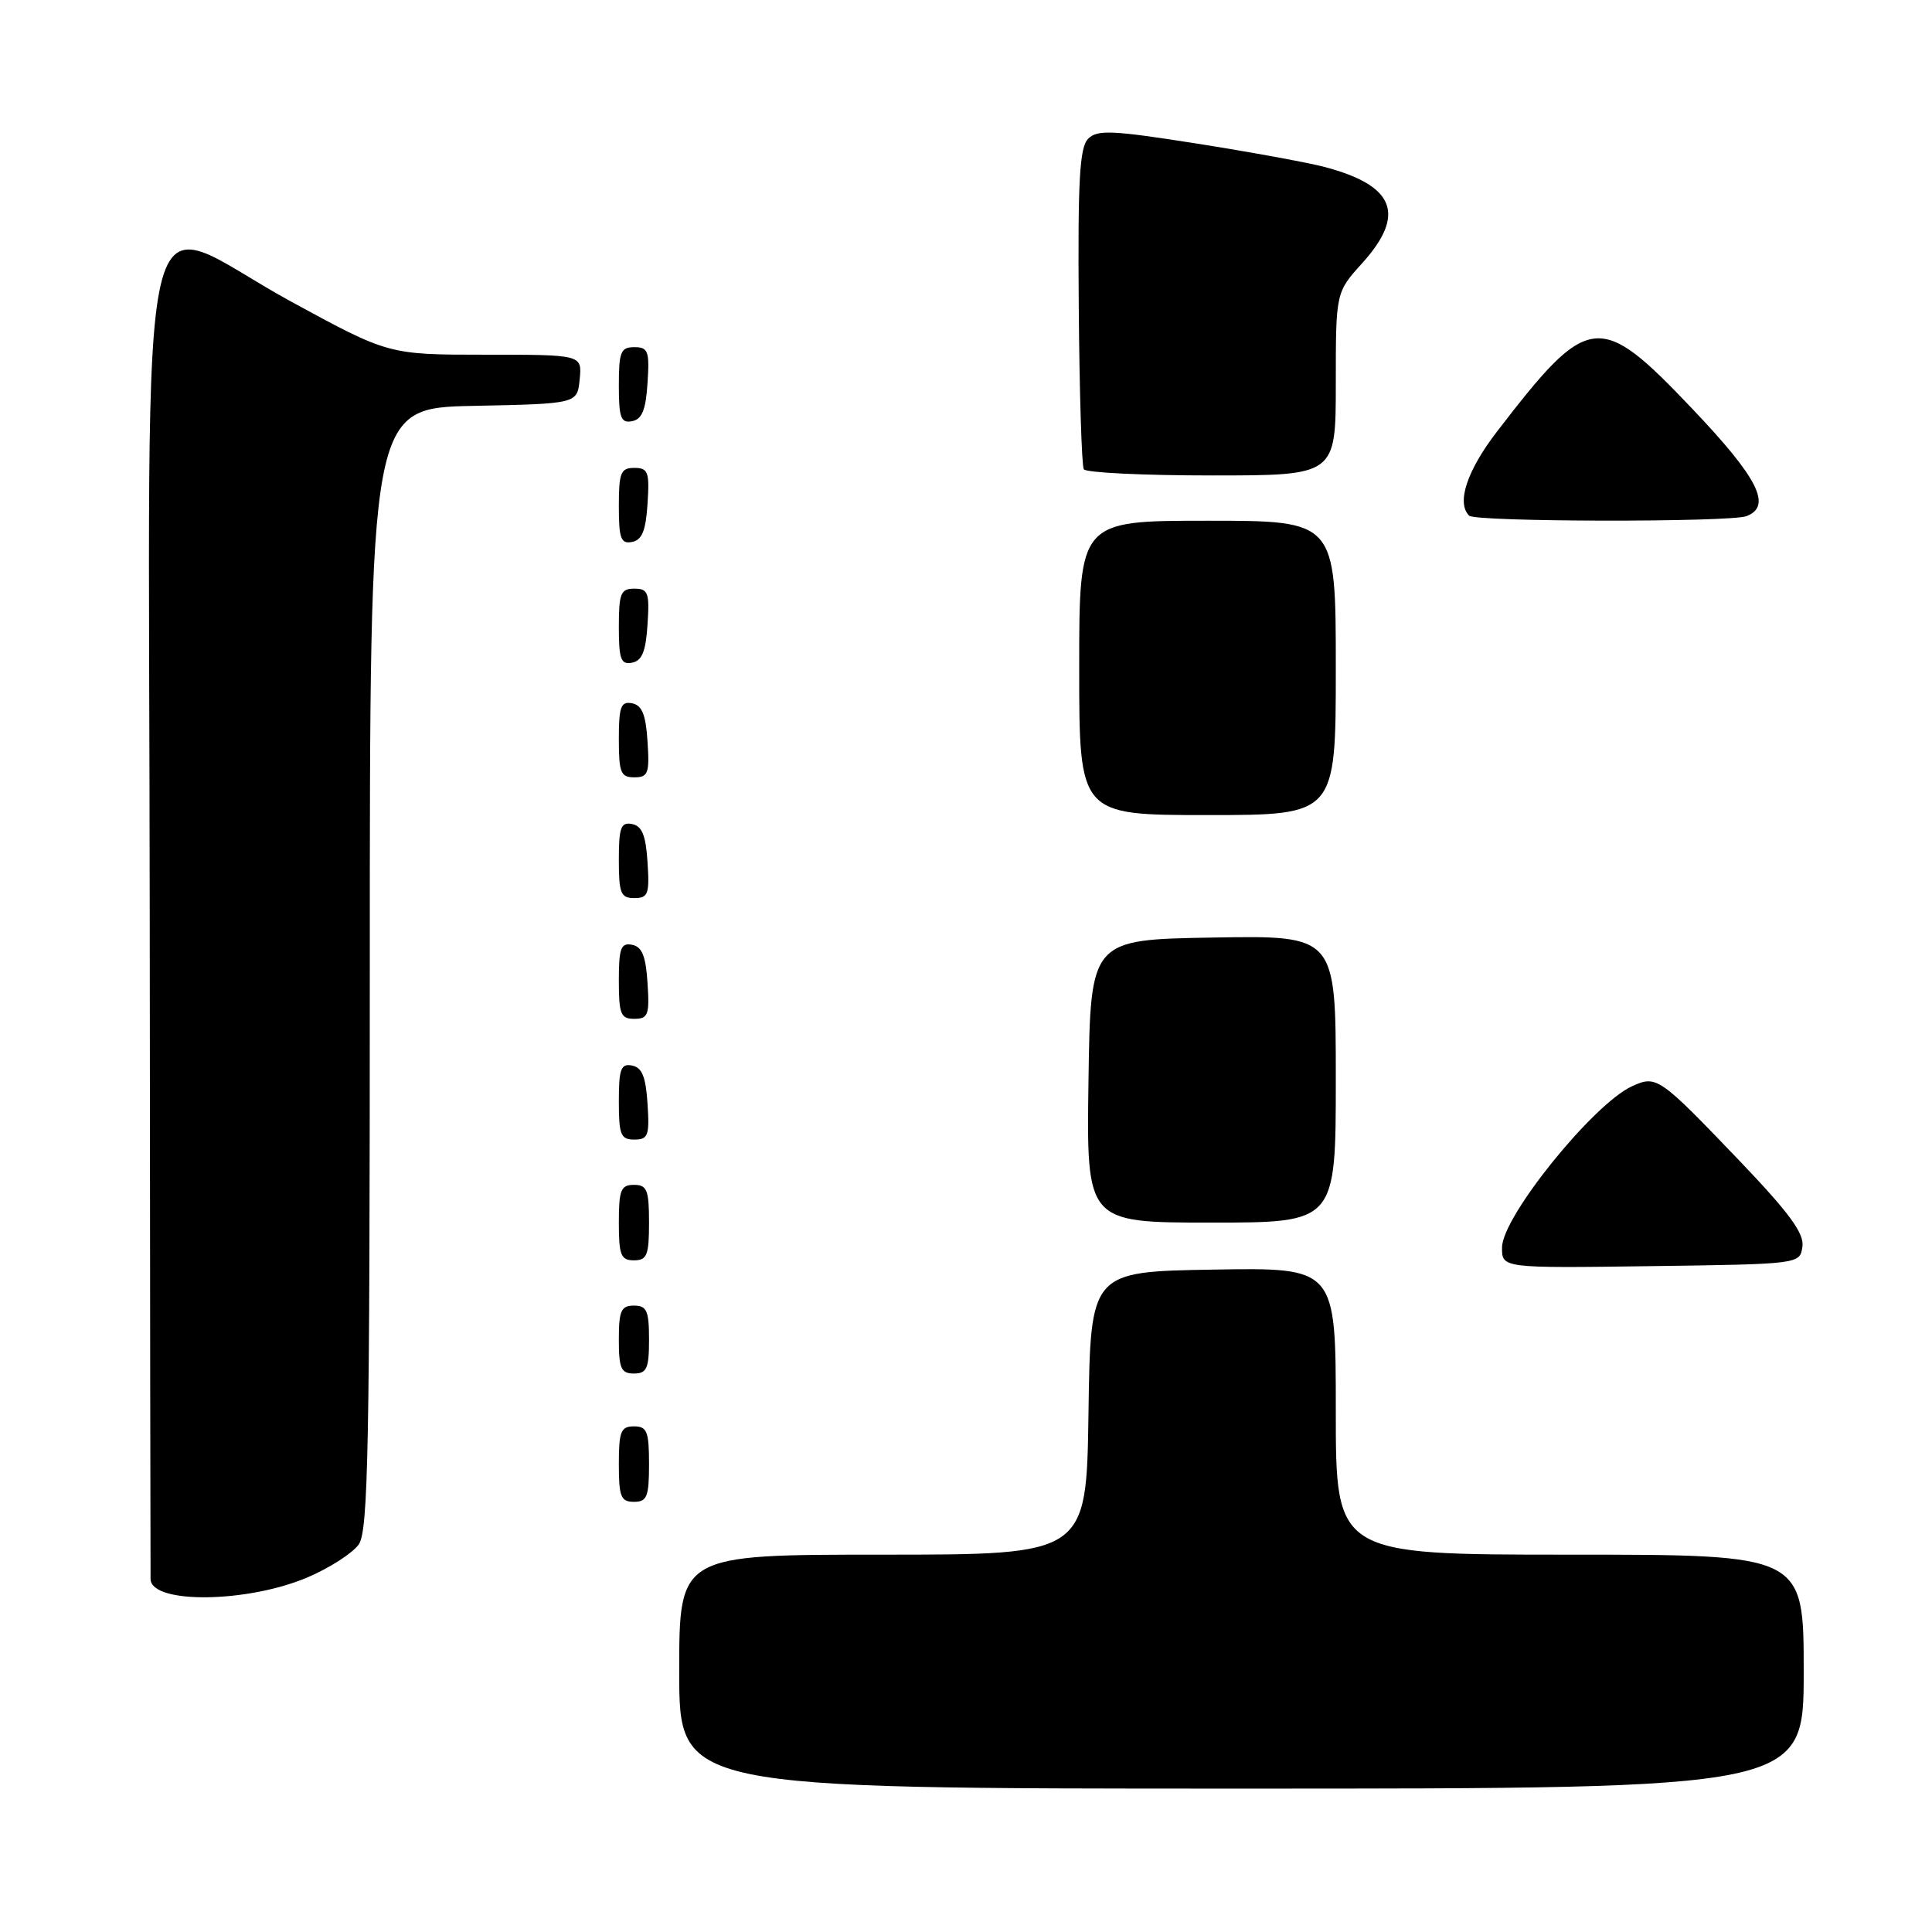 <?xml version="1.0" encoding="UTF-8" standalone="no"?>
<!DOCTYPE svg PUBLIC "-//W3C//DTD SVG 1.1//EN" "http://www.w3.org/Graphics/SVG/1.1/DTD/svg11.dtd" >
<svg xmlns="http://www.w3.org/2000/svg" xmlns:xlink="http://www.w3.org/1999/xlink" version="1.1" viewBox="0 0 256 256">
 <g >
 <path fill="currentColor"
d=" M 239.00 221.50 C 239.00 206.00 239.00 206.00 208.00 206.00 C 177.00 206.00 177.00 206.00 177.00 186.98 C 177.00 167.95 177.00 167.95 160.75 168.23 C 144.50 168.50 144.50 168.50 144.23 187.25 C 143.96 206.00 143.96 206.00 116.98 206.00 C 90.00 206.00 90.00 206.00 90.00 221.50 C 90.00 237.00 90.00 237.00 164.50 237.00 C 239.00 237.00 239.00 237.00 239.00 221.50 Z  M 40.84 208.97 C 43.73 207.73 46.74 205.78 47.54 204.64 C 48.79 202.86 49.00 191.73 49.00 128.31 C 49.00 54.06 49.00 54.06 62.75 53.78 C 76.50 53.50 76.50 53.50 76.81 50.25 C 77.13 47.00 77.13 47.00 64.31 47.00 C 51.49 47.00 51.49 47.00 38.55 39.95 C 17.51 28.48 19.77 18.71 19.84 121.00 C 19.88 169.12 19.93 208.85 19.95 209.28 C 20.15 212.58 32.91 212.39 40.84 208.97 Z  M 86.00 194.00 C 86.00 189.67 85.73 189.00 84.00 189.00 C 82.27 189.00 82.00 189.67 82.00 194.00 C 82.00 198.33 82.27 199.00 84.00 199.00 C 85.73 199.00 86.00 198.33 86.00 194.00 Z  M 86.00 177.50 C 86.00 173.67 85.70 173.00 84.00 173.00 C 82.30 173.00 82.00 173.67 82.00 177.50 C 82.00 181.33 82.30 182.00 84.00 182.00 C 85.70 182.00 86.00 181.33 86.00 177.50 Z  M 238.83 165.18 C 239.08 163.41 237.08 160.70 230.37 153.68 C 219.84 142.69 219.50 142.45 216.26 143.93 C 211.12 146.27 199.07 161.20 199.03 165.27 C 199.00 168.04 199.00 168.04 218.75 167.77 C 238.50 167.50 238.50 167.50 238.83 165.18 Z  M 86.00 162.00 C 86.00 157.67 85.73 157.00 84.00 157.00 C 82.27 157.00 82.00 157.67 82.00 162.00 C 82.00 166.33 82.27 167.00 84.00 167.00 C 85.73 167.00 86.00 166.33 86.00 162.00 Z  M 177.00 142.98 C 177.00 123.95 177.00 123.95 160.75 124.23 C 144.50 124.50 144.50 124.50 144.23 143.25 C 143.96 162.00 143.96 162.00 160.48 162.00 C 177.00 162.00 177.00 162.00 177.00 142.98 Z  M 85.80 146.26 C 85.58 142.69 85.07 141.44 83.75 141.19 C 82.27 140.90 82.00 141.64 82.00 145.93 C 82.00 150.38 82.25 151.00 84.05 151.00 C 85.88 151.00 86.08 150.47 85.80 146.26 Z  M 85.80 130.26 C 85.58 126.69 85.07 125.44 83.75 125.19 C 82.27 124.90 82.00 125.64 82.00 129.93 C 82.00 134.38 82.25 135.00 84.05 135.00 C 85.88 135.00 86.08 134.47 85.80 130.26 Z  M 85.80 114.26 C 85.58 110.69 85.07 109.44 83.75 109.19 C 82.27 108.90 82.00 109.64 82.00 113.93 C 82.00 118.38 82.25 119.00 84.05 119.00 C 85.88 119.00 86.08 118.47 85.80 114.26 Z  M 177.00 88.50 C 177.00 69.00 177.00 69.00 160.00 69.00 C 143.00 69.00 143.00 69.00 143.00 88.50 C 143.00 108.00 143.00 108.00 160.00 108.00 C 177.00 108.00 177.00 108.00 177.00 88.50 Z  M 85.80 98.26 C 85.58 94.69 85.07 93.44 83.75 93.19 C 82.27 92.90 82.00 93.64 82.00 97.93 C 82.00 102.38 82.25 103.00 84.05 103.00 C 85.88 103.00 86.08 102.47 85.80 98.26 Z  M 85.80 82.74 C 86.08 78.53 85.88 78.00 84.05 78.00 C 82.25 78.00 82.00 78.62 82.00 83.07 C 82.00 87.36 82.27 88.10 83.75 87.81 C 85.07 87.56 85.58 86.31 85.80 82.74 Z  M 85.80 66.74 C 86.08 62.53 85.88 62.00 84.05 62.00 C 82.25 62.00 82.00 62.62 82.00 67.07 C 82.00 71.36 82.27 72.10 83.75 71.81 C 85.07 71.56 85.58 70.31 85.80 66.74 Z  M 231.42 68.39 C 234.85 67.07 232.97 63.35 224.25 54.18 C 211.89 41.18 210.55 41.34 198.37 57.17 C 194.38 62.36 192.96 66.63 194.67 68.33 C 195.50 69.17 229.26 69.22 231.42 68.39 Z  M 177.00 50.87 C 177.00 38.74 177.00 38.74 180.50 34.87 C 186.33 28.41 184.83 24.58 175.50 22.12 C 173.30 21.54 165.67 20.14 158.55 19.02 C 147.40 17.26 145.40 17.17 144.19 18.38 C 143.05 19.52 142.81 23.86 142.94 40.57 C 143.03 52.00 143.33 61.72 143.61 62.18 C 143.89 62.63 151.52 63.00 160.56 63.00 C 177.00 63.00 177.00 63.00 177.00 50.87 Z  M 85.80 50.74 C 86.08 46.53 85.88 46.00 84.05 46.00 C 82.25 46.00 82.00 46.62 82.00 51.07 C 82.00 55.36 82.27 56.10 83.75 55.81 C 85.07 55.56 85.58 54.31 85.80 50.74 Z "/>
</g>
</svg>